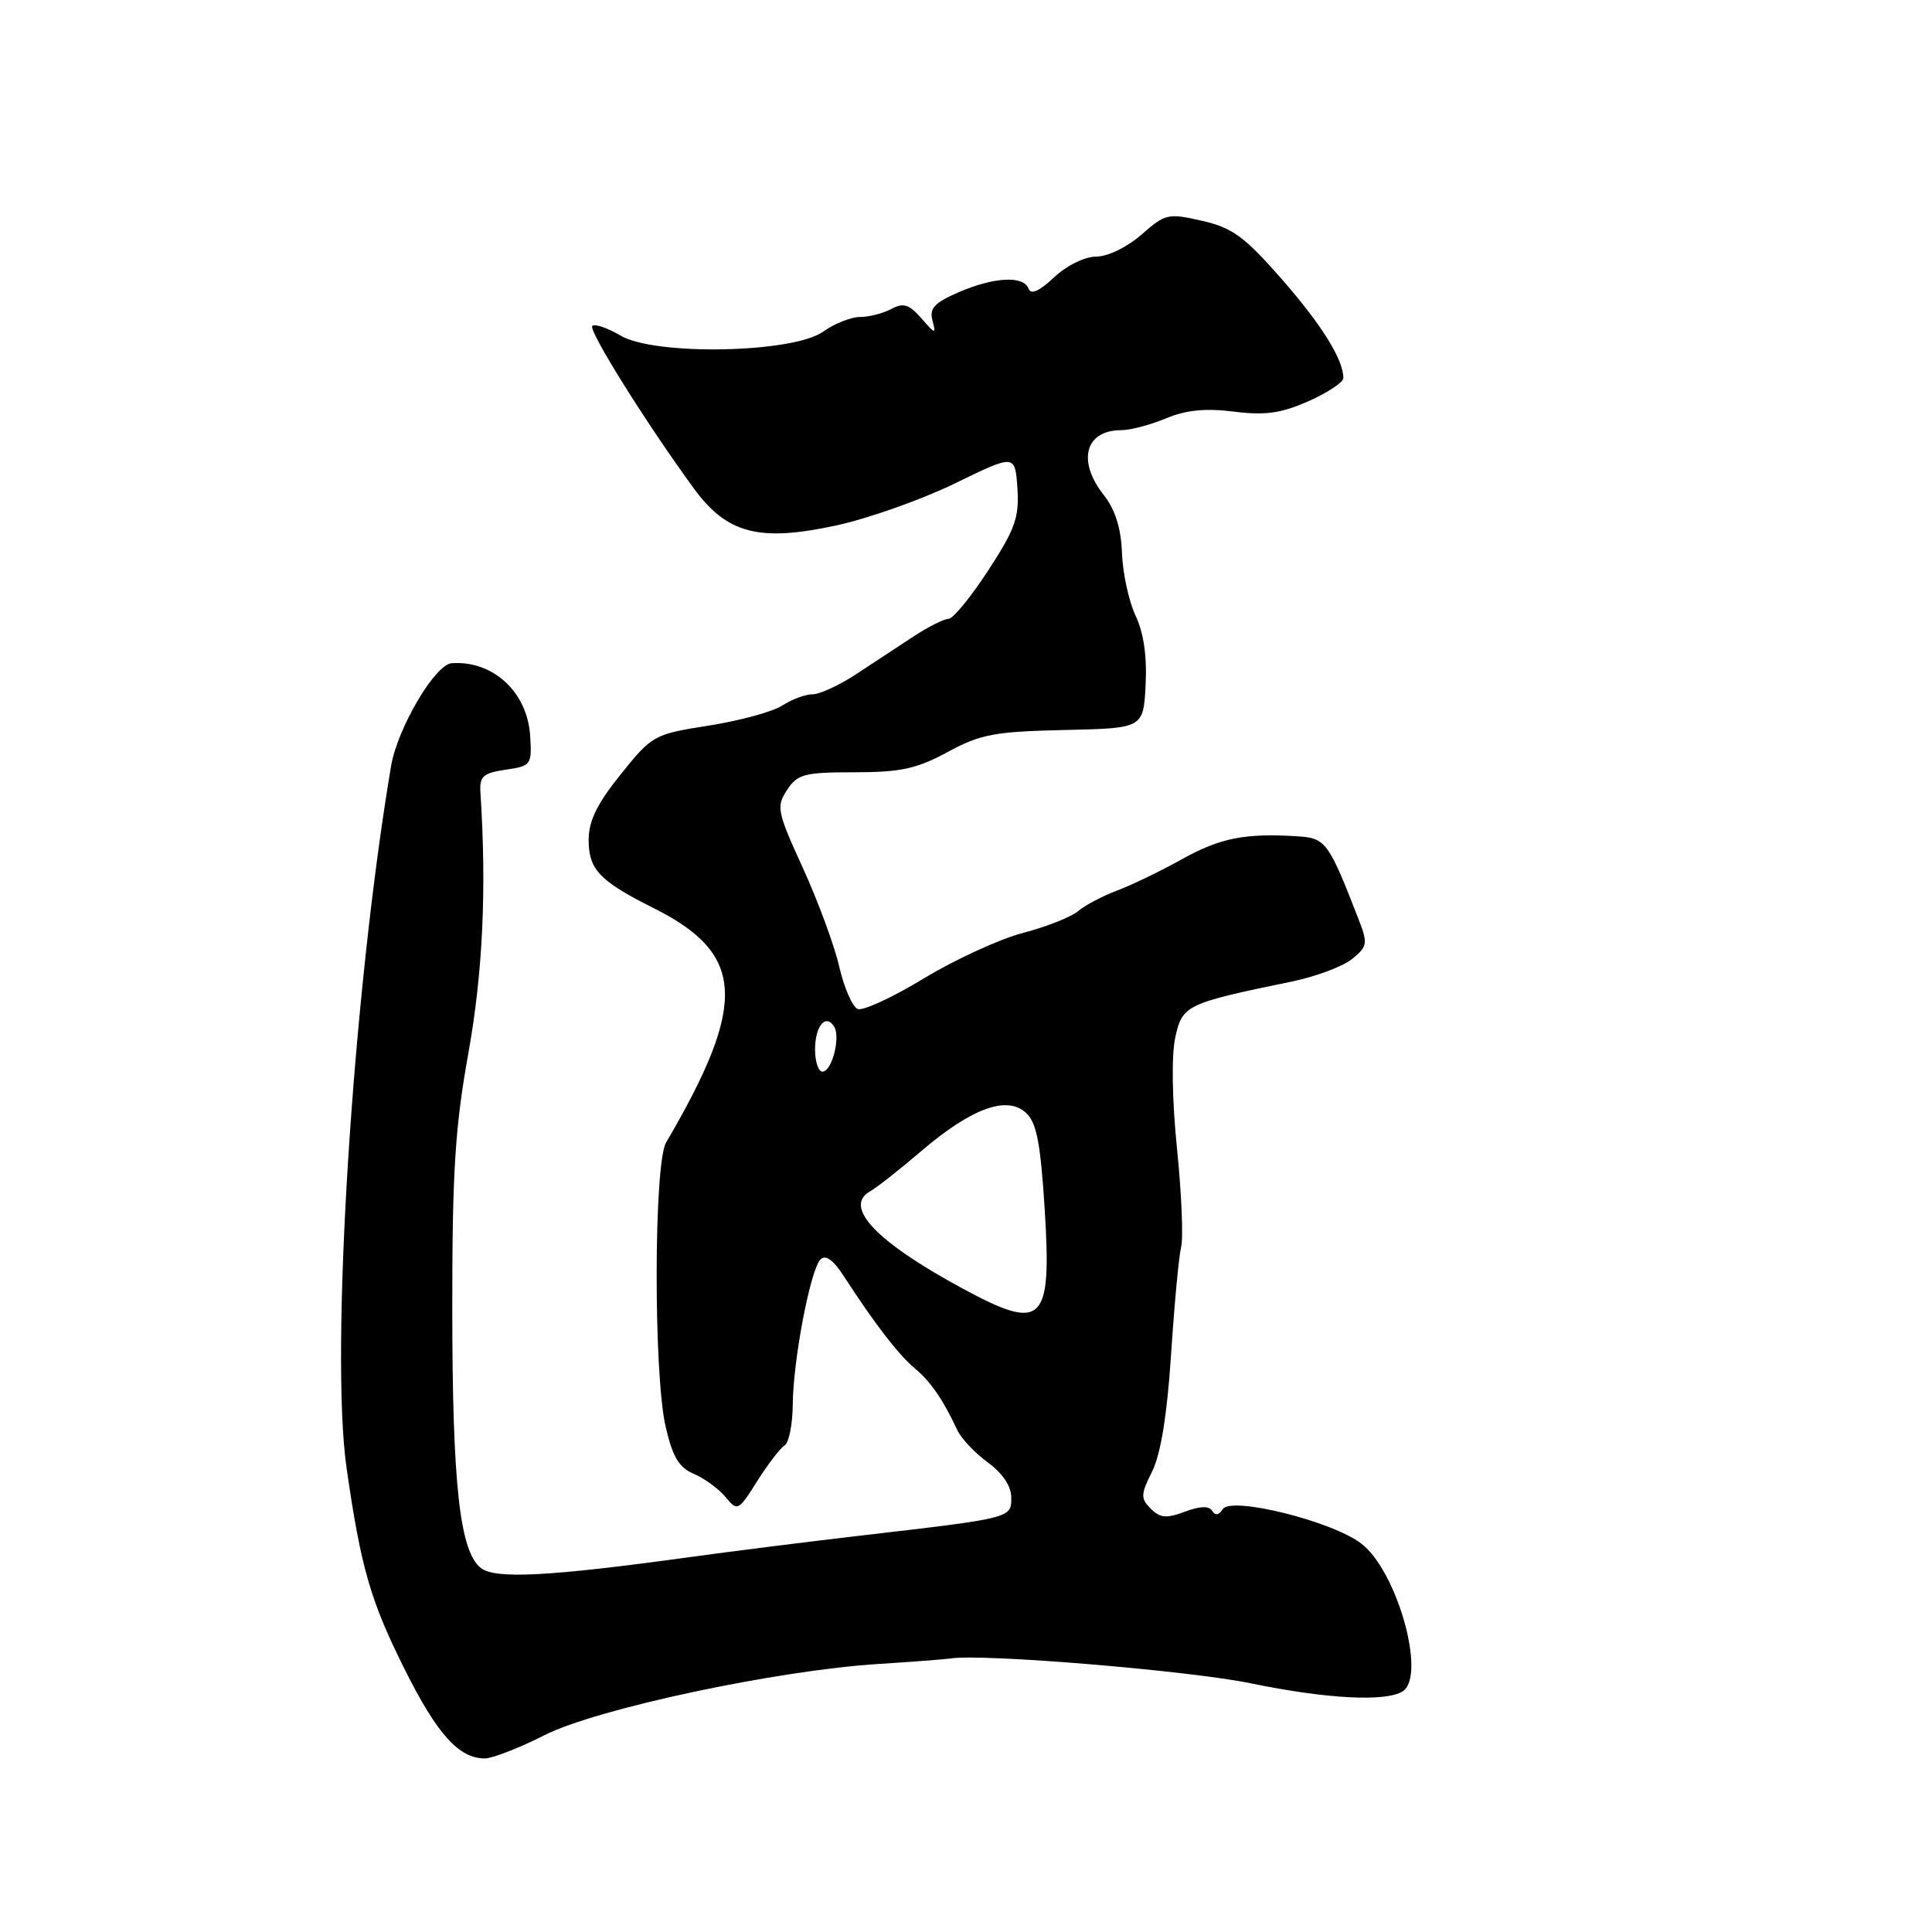 <?xml version="1.0" encoding="UTF-8" standalone="no"?>
<!DOCTYPE svg PUBLIC "-//W3C//DTD SVG 1.1//EN" "http://www.w3.org/Graphics/SVG/1.1/DTD/svg11.dtd" >
<svg xmlns="http://www.w3.org/2000/svg" xmlns:xlink="http://www.w3.org/1999/xlink" version="1.1" viewBox="0 0 256 256">
 <g >
 <path fill="currentColor"
d=" M 72.19 229.90 C 79.14 226.40 102.96 221.32 116.46 220.48 C 120.88 220.20 125.17 219.87 126.00 219.75 C 130.30 219.10 157.52 221.36 165.75 223.05 C 175.79 225.12 183.62 225.53 185.86 224.11 C 189.03 222.10 185.15 208.21 180.39 204.54 C 176.55 201.57 163.10 198.23 162.02 199.97 C 161.52 200.77 161.02 200.85 160.62 200.20 C 160.20 199.51 159.01 199.55 157.00 200.31 C 154.57 201.22 153.72 201.15 152.48 199.91 C 151.12 198.55 151.14 198.03 152.67 194.96 C 153.80 192.69 154.65 187.48 155.17 179.52 C 155.60 172.91 156.20 166.47 156.51 165.21 C 156.81 163.96 156.56 158.11 155.96 152.21 C 155.31 145.82 155.21 139.90 155.72 137.52 C 156.66 133.18 157.10 132.96 171.22 130.05 C 174.36 129.40 177.93 128.06 179.15 127.08 C 181.19 125.43 181.26 125.02 180.05 121.89 C 176.06 111.60 175.67 111.06 172.00 110.82 C 165.01 110.37 161.71 111.02 156.65 113.83 C 153.82 115.41 149.93 117.29 148.00 118.01 C 146.07 118.74 143.75 119.96 142.84 120.74 C 141.93 121.51 138.66 122.80 135.57 123.61 C 132.47 124.42 126.57 127.13 122.44 129.63 C 118.31 132.14 114.36 133.97 113.66 133.70 C 112.96 133.43 111.86 130.92 111.21 128.11 C 110.57 125.30 108.39 119.41 106.39 115.02 C 102.97 107.55 102.84 106.89 104.28 104.69 C 105.67 102.57 106.56 102.33 113.22 102.33 C 119.35 102.33 121.46 101.87 125.56 99.65 C 129.91 97.29 131.75 96.94 141.00 96.73 C 151.50 96.50 151.50 96.50 151.80 90.76 C 152.00 86.97 151.54 83.84 150.47 81.58 C 149.58 79.70 148.77 75.97 148.67 73.30 C 148.55 69.98 147.78 67.54 146.25 65.59 C 142.69 61.06 143.79 57.00 148.58 57.00 C 149.78 57.00 152.43 56.30 154.49 55.44 C 157.15 54.33 159.72 54.07 163.49 54.54 C 167.65 55.06 169.73 54.77 173.38 53.16 C 175.92 52.03 178.00 50.66 178.00 50.10 C 178.00 47.63 175.12 43.01 169.78 36.92 C 164.90 31.35 163.28 30.17 159.29 29.26 C 154.78 28.23 154.41 28.31 151.25 31.09 C 149.36 32.74 146.78 34.00 145.27 34.00 C 143.75 34.00 141.35 35.17 139.67 36.75 C 137.71 38.59 136.59 39.09 136.29 38.25 C 135.65 36.49 131.71 36.70 127.01 38.73 C 123.81 40.12 123.12 40.87 123.56 42.48 C 124.06 44.33 123.93 44.30 122.10 42.19 C 120.46 40.32 119.71 40.08 118.11 40.94 C 117.02 41.52 115.16 42.00 113.97 42.00 C 112.78 42.00 110.58 42.87 109.08 43.94 C 105.06 46.80 86.77 47.16 82.21 44.46 C 80.48 43.44 78.80 42.87 78.48 43.19 C 77.92 43.75 85.62 56.07 91.93 64.71 C 96.32 70.72 100.57 71.83 110.74 69.64 C 115.01 68.72 122.10 66.21 126.50 64.07 C 134.50 60.17 134.50 60.17 134.81 64.67 C 135.07 68.55 134.53 70.08 130.94 75.59 C 128.64 79.12 126.28 82.00 125.69 82.00 C 125.09 82.00 123.01 83.05 121.05 84.33 C 119.10 85.61 115.68 87.86 113.45 89.33 C 111.22 90.80 108.61 92.00 107.66 92.00 C 106.71 92.00 104.91 92.67 103.67 93.48 C 102.42 94.30 98.05 95.49 93.95 96.14 C 86.64 97.29 86.42 97.41 82.25 102.60 C 79.12 106.49 78.00 108.78 78.00 111.29 C 78.00 115.23 79.44 116.74 86.65 120.35 C 98.74 126.41 99.08 132.92 88.26 151.39 C 86.63 154.18 86.58 182.03 88.20 189.04 C 89.12 193.05 89.97 194.47 91.95 195.30 C 93.35 195.90 95.23 197.27 96.13 198.36 C 97.72 200.29 97.83 200.23 100.34 196.25 C 101.76 194.01 103.39 191.88 103.96 191.53 C 104.53 191.17 105.02 188.77 105.04 186.19 C 105.08 180.27 107.38 168.22 108.72 166.88 C 109.40 166.20 110.43 166.95 111.87 169.19 C 115.89 175.40 119.05 179.50 121.21 181.31 C 123.33 183.08 124.96 185.46 126.85 189.50 C 127.36 190.60 129.18 192.53 130.89 193.78 C 132.86 195.23 134.00 196.93 134.00 198.44 C 134.00 201.17 134.12 201.14 114.00 203.48 C 107.12 204.28 96.78 205.58 91.00 206.38 C 72.81 208.88 65.69 209.25 63.76 207.80 C 60.93 205.68 59.94 196.82 59.93 173.50 C 59.92 155.35 60.29 149.40 62.07 139.50 C 63.98 128.82 64.49 117.83 63.66 105.00 C 63.52 102.87 64.01 102.43 67.00 101.99 C 70.38 101.50 70.49 101.34 70.25 97.51 C 69.89 91.71 65.33 87.49 59.85 87.88 C 57.64 88.04 52.67 96.48 51.82 101.50 C 46.74 131.61 43.72 179.16 45.92 194.50 C 47.82 207.73 49.08 212.10 53.61 221.17 C 57.92 229.80 60.80 233.00 64.25 233.00 C 65.24 233.00 68.82 231.61 72.19 229.90 Z  M 127.50 170.71 C 116.08 164.53 111.68 159.88 115.32 157.84 C 116.17 157.37 119.22 154.97 122.09 152.51 C 128.73 146.85 133.39 145.14 135.92 147.43 C 137.35 148.72 137.86 151.34 138.42 160.10 C 139.39 175.40 138.23 176.52 127.50 170.71 Z  M 108.00 139.06 C 108.00 135.94 109.42 134.25 110.53 136.04 C 111.40 137.46 110.23 142.00 108.98 142.00 C 108.44 142.00 108.00 140.68 108.00 139.06 Z "/>
</g>
</svg>